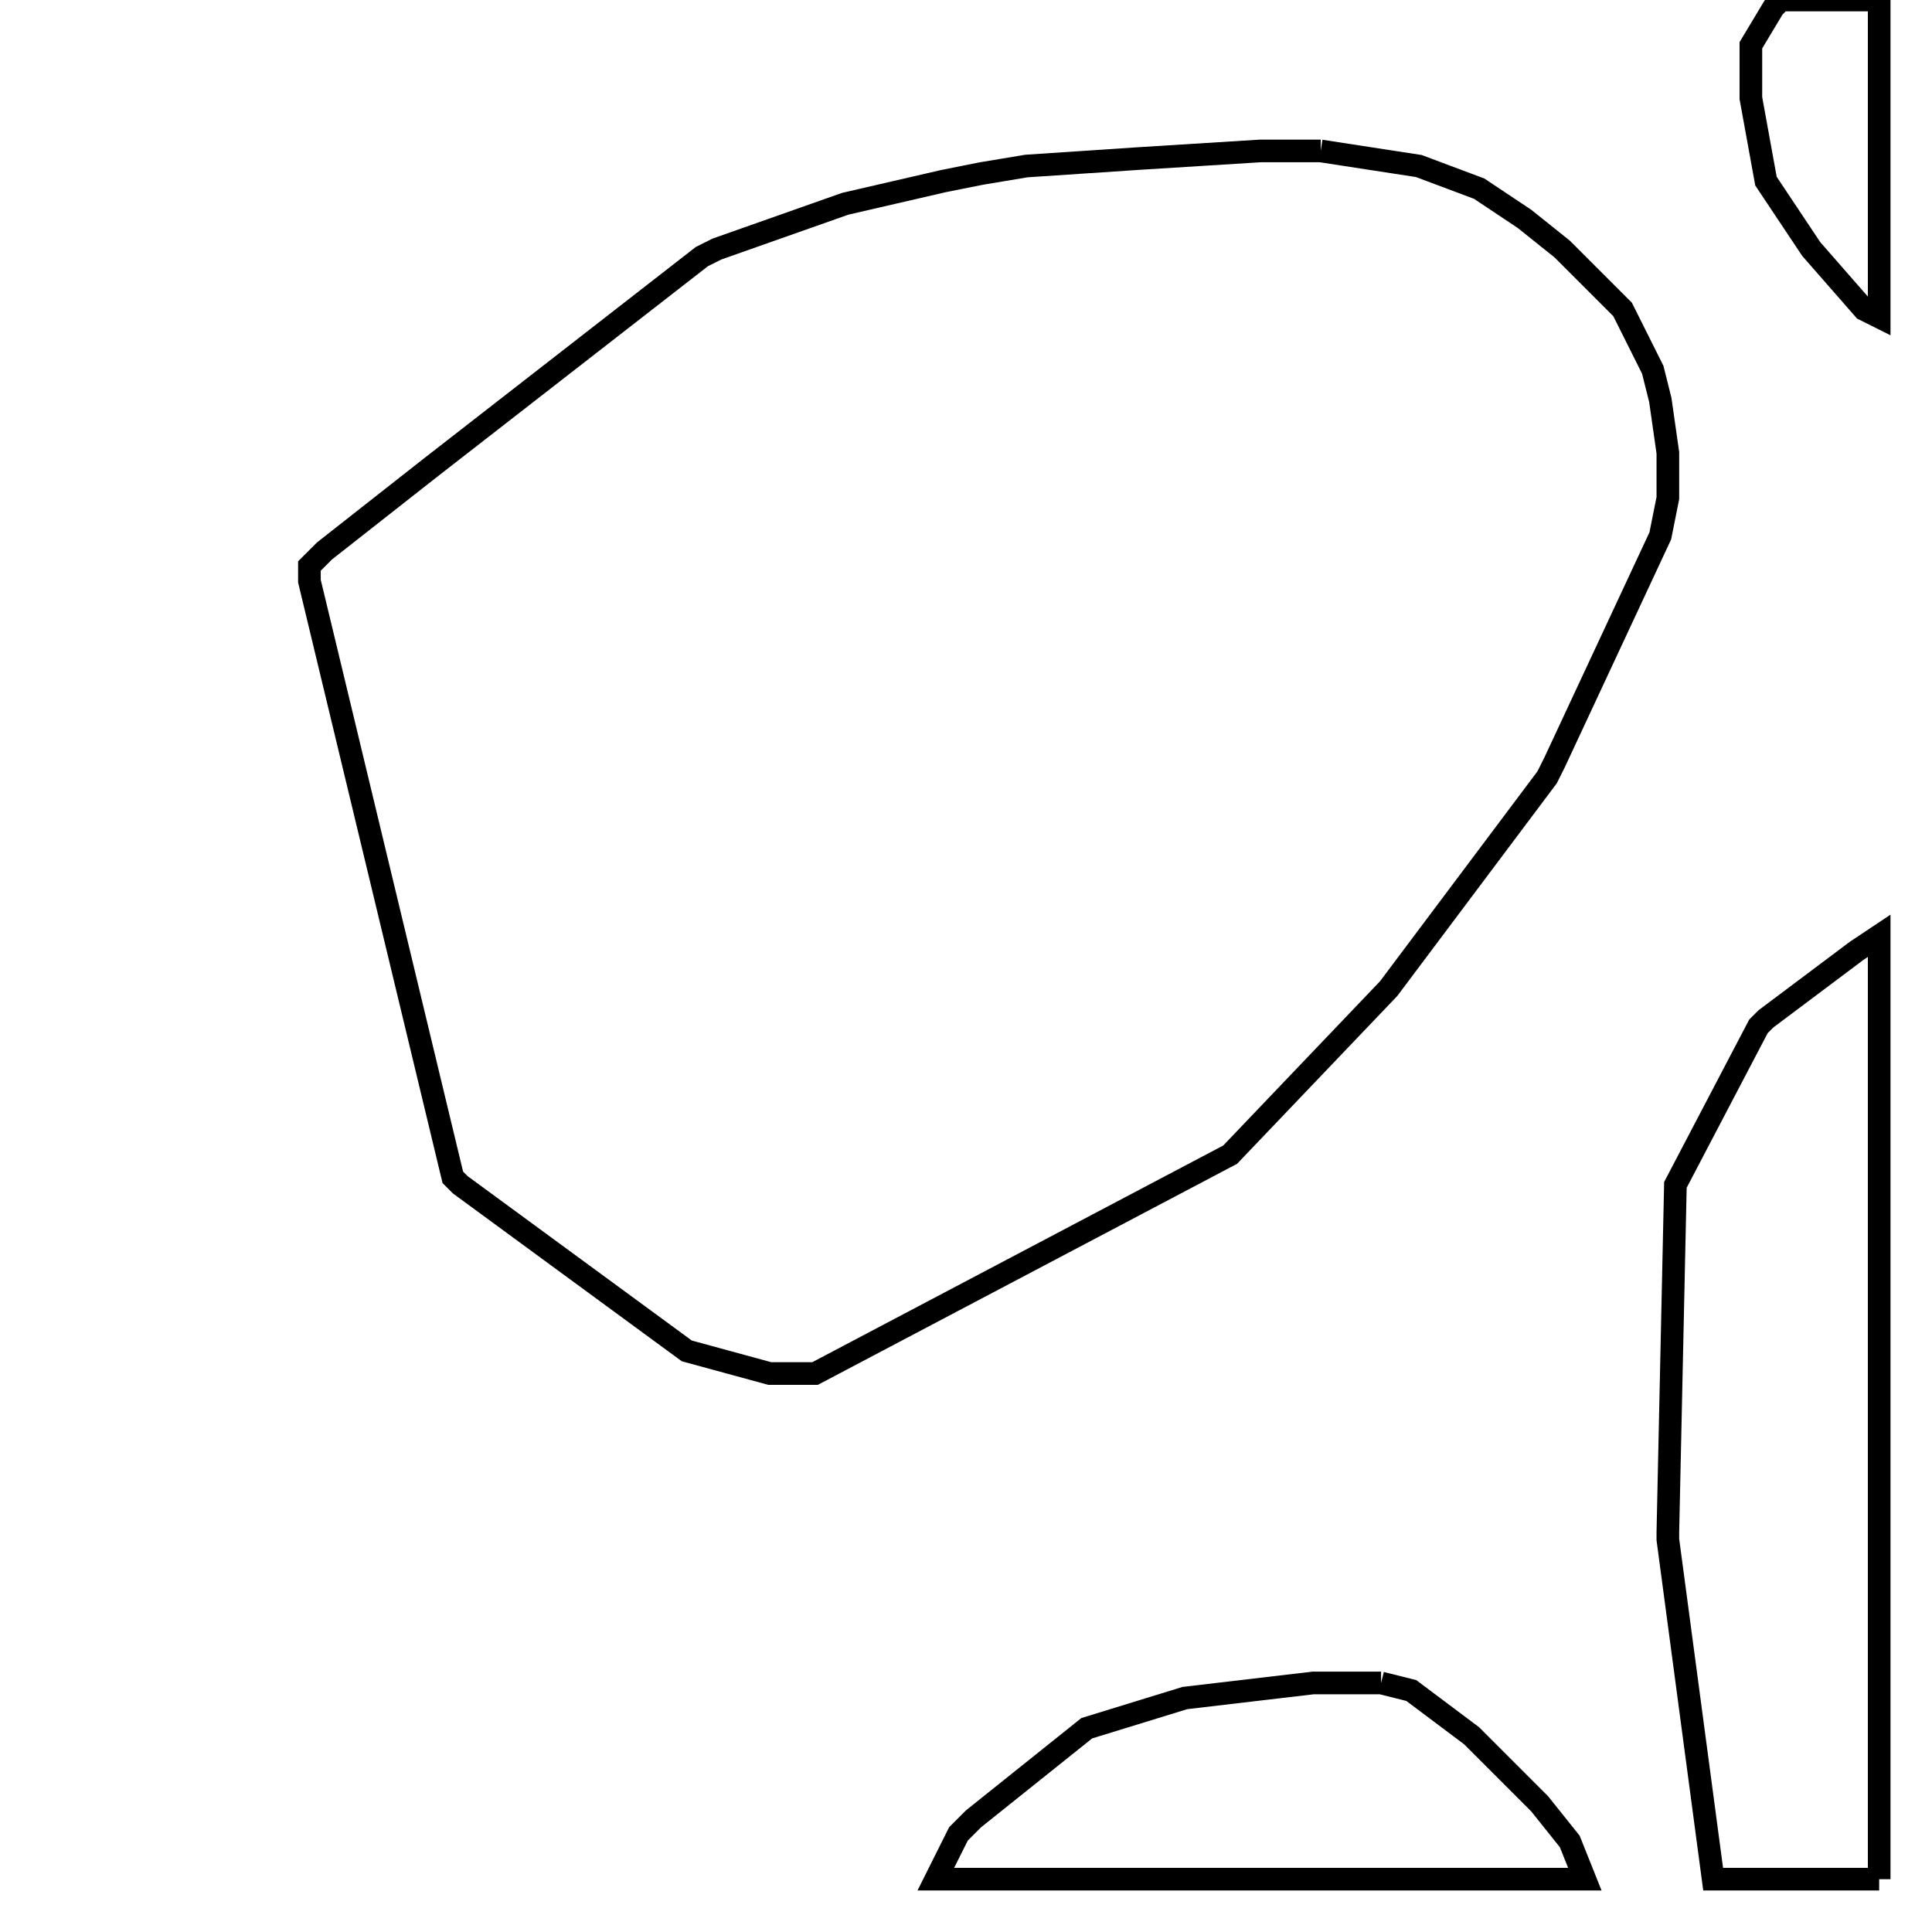 <svg width="256" height="256" xmlns="http://www.w3.org/2000/svg" fill-opacity="0" stroke="black" stroke-width="3" ><path d="M175 20 188 22 196 25 202 29 207 33 215 41 219 49 220 53 221 60 221 66 220 71 206 101 205 103 184 131 163 153 108 182 102 182 91 179 61 157 60 156 41 77 41 75 43 73 57 62 93 34 95 33 112 27 125 24 130 23 136 22 151 21 167 20 175 20 "/><path d="M249 249 227 249 221 204 221 203 222 157 233 136 234 135 246 126 249 124 249 249 "/><path d="M183 223 187 224 195 230 204 239 208 244 210 249 124 249 127 243 129 241 144 229 157 225 174 223 183 223 "/><path d="M249 0 249 42 247 41 240 33 234 24 232 13 232 6 235 1 236 0 249 0 "/></svg>